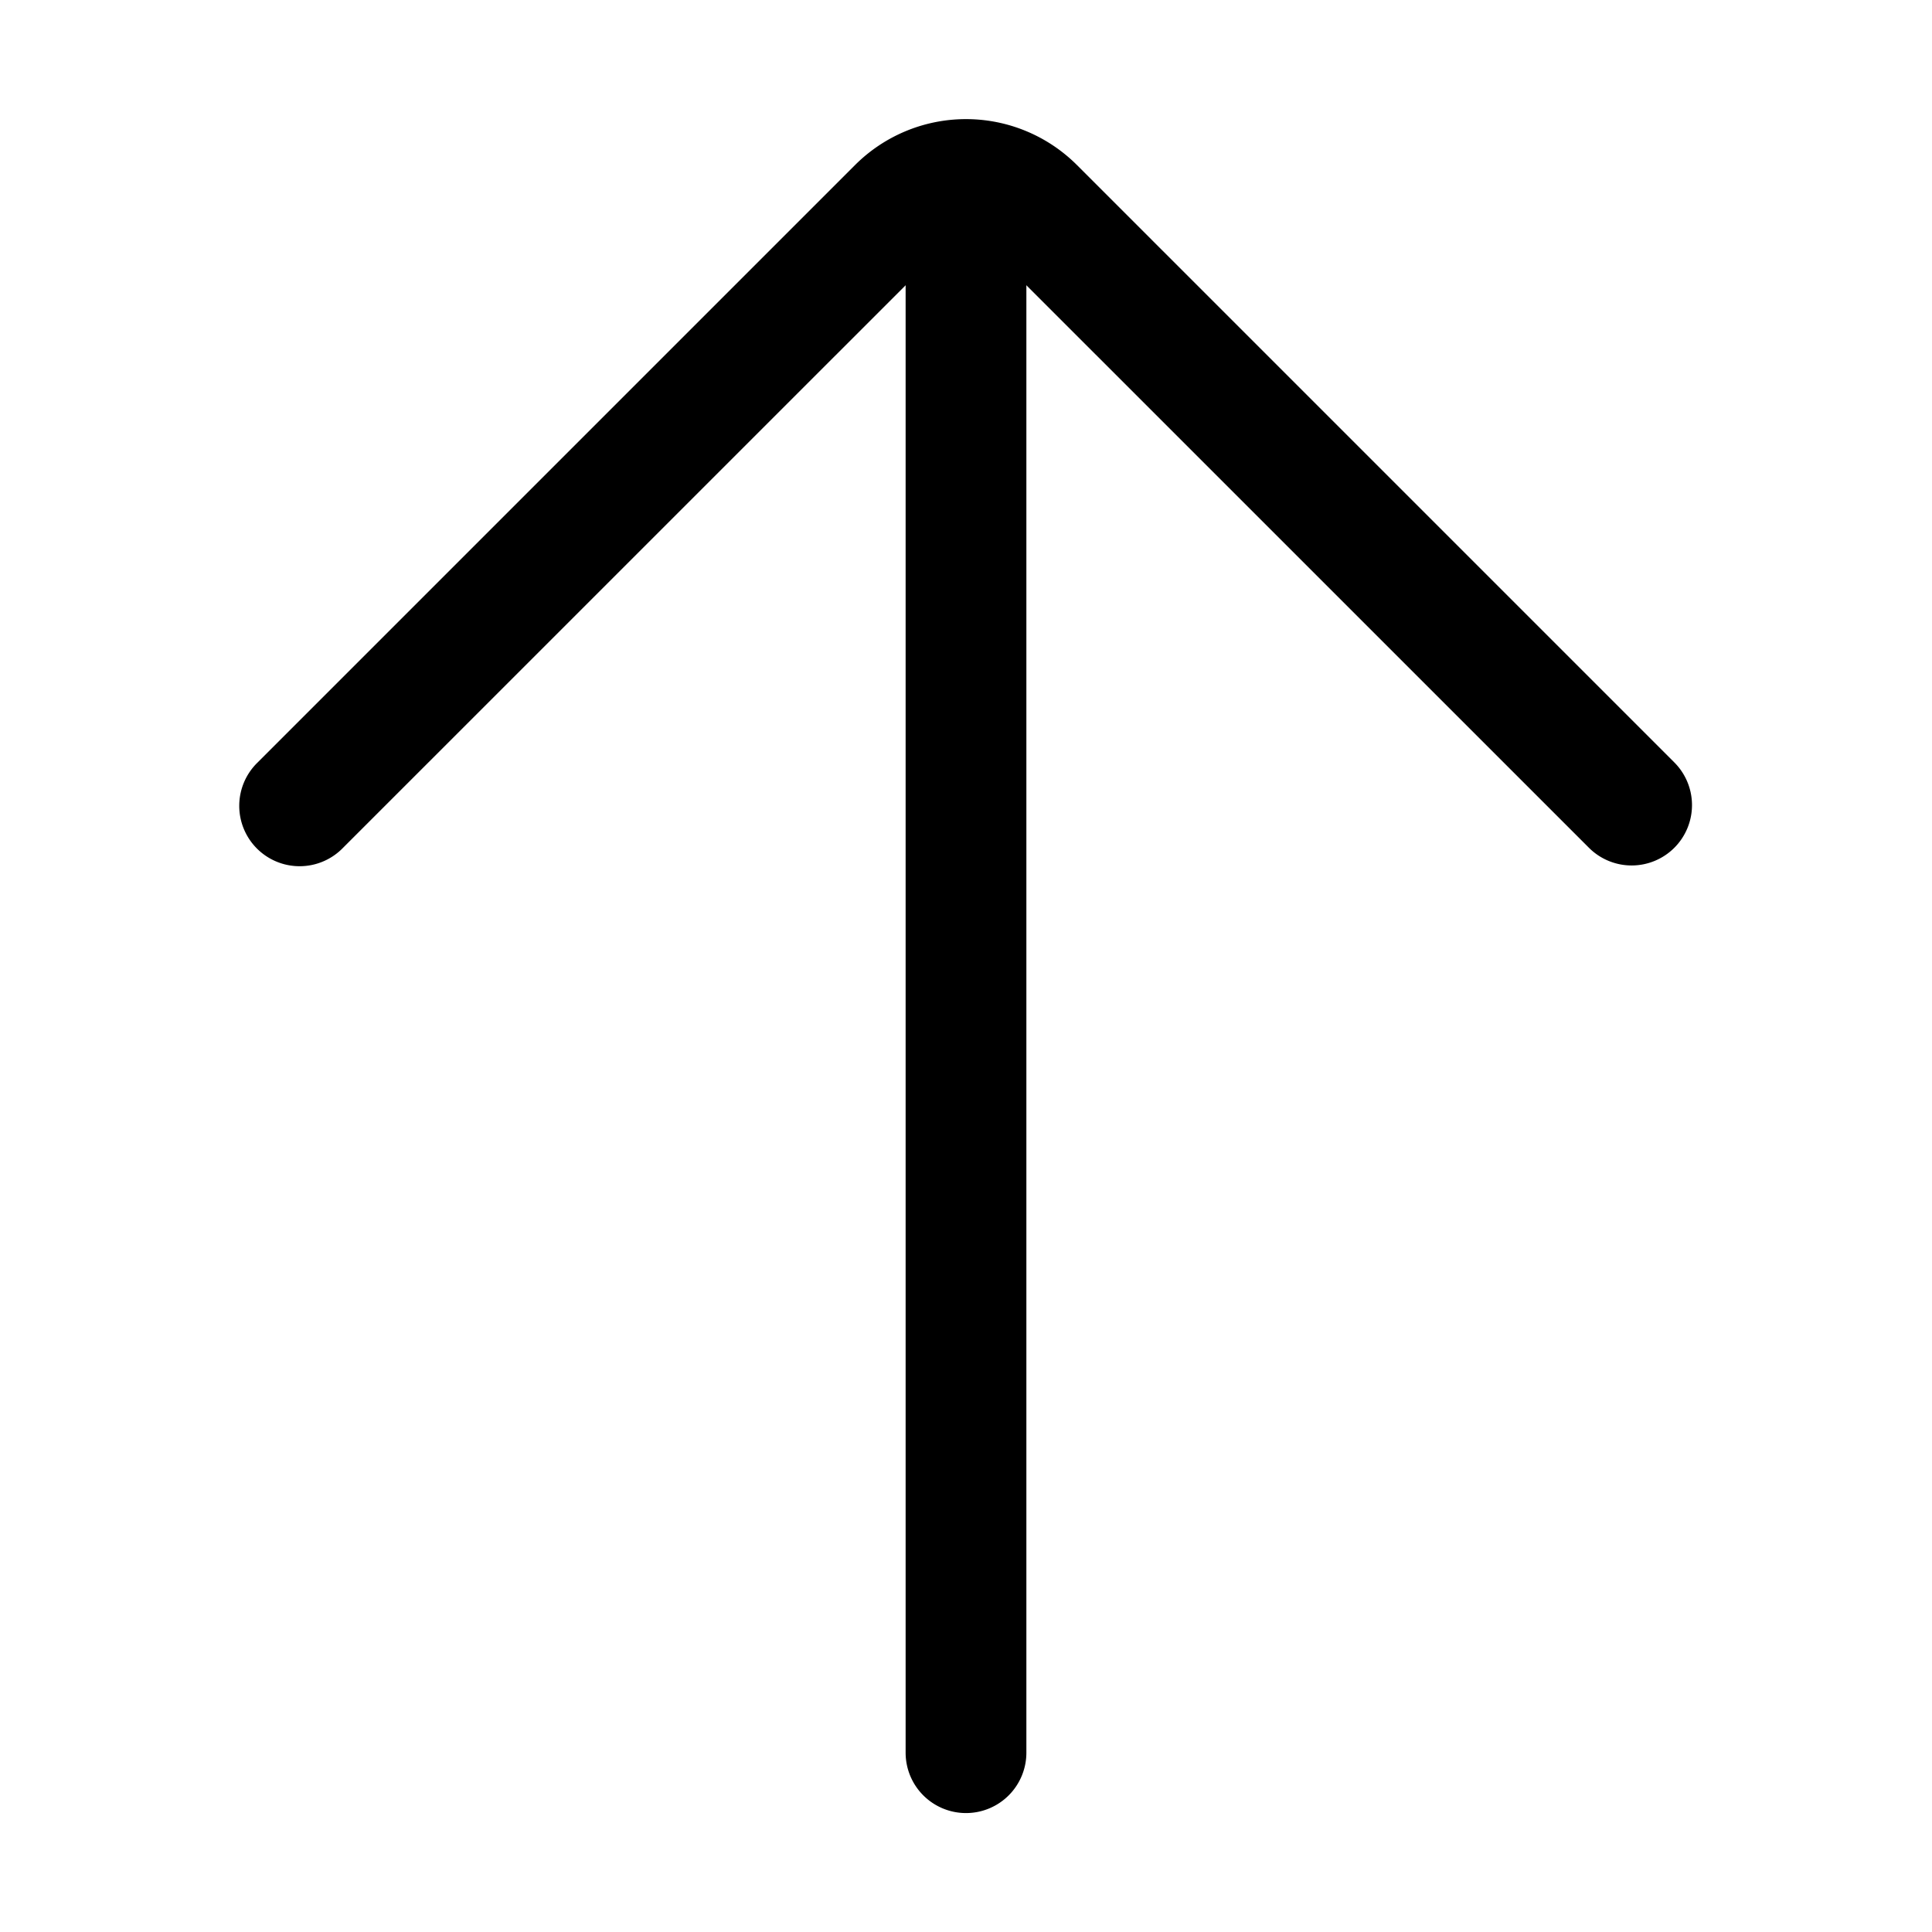 <svg fill="none" xmlns="http://www.w3.org/2000/svg" viewBox="0 0 32 32">
  <path fill-rule="evenodd" clip-rule="evenodd" d="M16 30.03a1 1 0 0 1-1-1V3.64a1 1 0 1 1 2 0v25.39a1 1 0 0 1-1 1Z" fill="currentColor"/>
  <path fill-rule="evenodd" clip-rule="evenodd" d="M27.732 14.042a1 1 0 0 1-1.414 0l-9.894-9.893a.6.6 0 0 0-.848 0l-9.894 9.893a1 1 0 1 1-1.414-1.414l9.894-9.894a2.6 2.6 0 0 1 3.676 0l9.894 9.894a1 1 0 0 1 0 1.414Z" fill="currentColor"/>
</svg>
